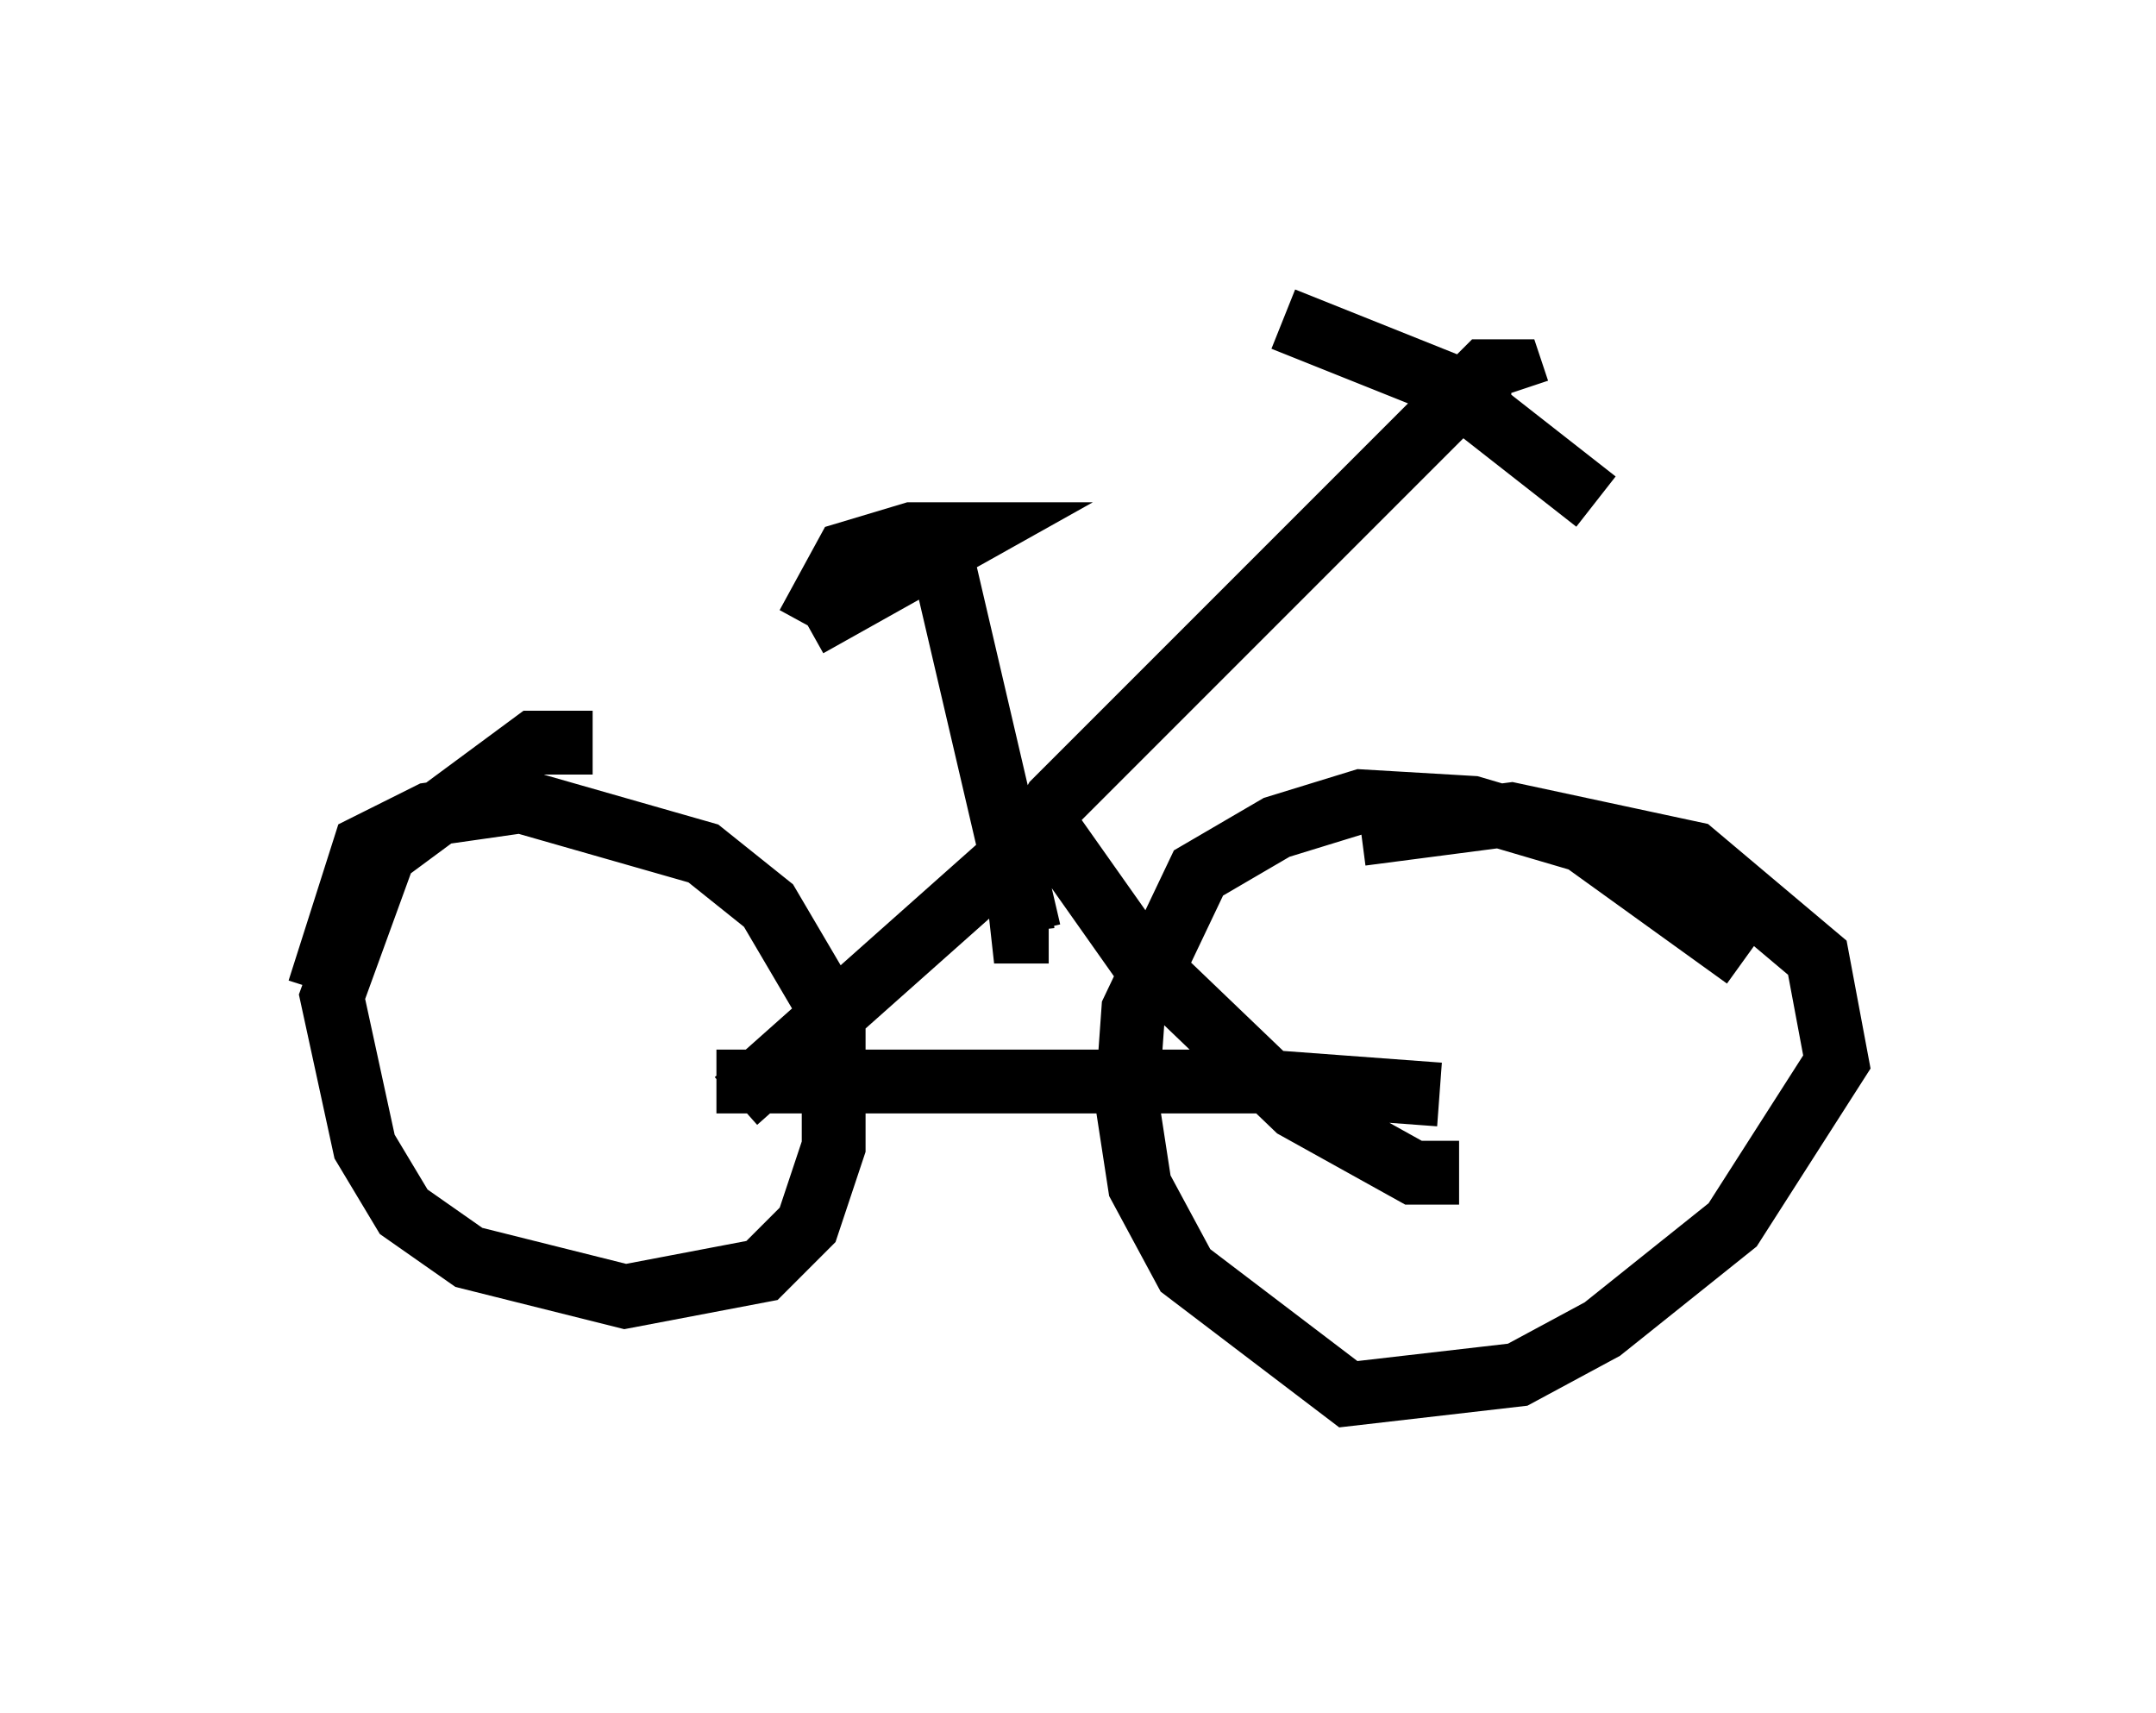 <?xml version="1.0" encoding="utf-8" ?>
<svg baseProfile="full" height="26.844" version="1.1" width="33.786" xmlns="http://www.w3.org/2000/svg" xmlns:ev="http://www.w3.org/2001/xml-events" xmlns:xlink="http://www.w3.org/1999/xlink"><defs /><rect fill="white" height="26.844" width="33.786" x="0" y="0" /><path d="M11.533, 12.963 m-2.246, -1.327 l-0.919, 0.0 -2.348, 1.735 l-0.817, 2.246 0.51, 2.348 l0.613, 1.021 1.021, 0.715 l2.45, 0.613 2.144, -0.408 l0.715, -0.715 0.408, -1.225 l0.0, -2.042 -1.021, -1.735 l-1.021, -0.817 -2.858, -0.817 l-1.429, 0.204 -1.021, 0.51 l-0.715, 2.246 m22.356, -0.51 l-2.552, -1.838 -1.735, -0.51 l-1.735, -0.102 -1.327, 0.408 l-1.225, 0.715 -1.021, 2.144 l-0.102, 1.429 0.204, 1.327 l0.715, 1.327 2.552, 1.94 l2.654, -0.306 1.327, -0.715 l2.042, -1.633 1.633, -2.552 l-0.306, -1.633 -1.94, -1.633 l-2.858, -0.613 -2.348, 0.306 m-10.106, 3.879 l8.575, 0.0 2.756, 0.204 m-11.025, 0.102 l4.594, -4.083 0.51, 0.102 l1.225, 1.735 2.45, 2.348 l1.838, 1.021 0.715, 0.0 m-6.738, -3.777 l-1.429, -6.125 m-2.042, 1.327 l0.613, -1.123 1.021, -0.306 l0.919, 0.0 -2.552, 1.429 m3.777, 4.798 l-0.408, 0.0 -0.102, -0.919 l0.613, -1.123 6.738, -6.738 l0.408, 0.0 0.102, 0.306 m-3.675, -1.123 l2.552, 1.021 2.348, 1.838 " fill="none" stroke="black" stroke-width="1" /></svg>
